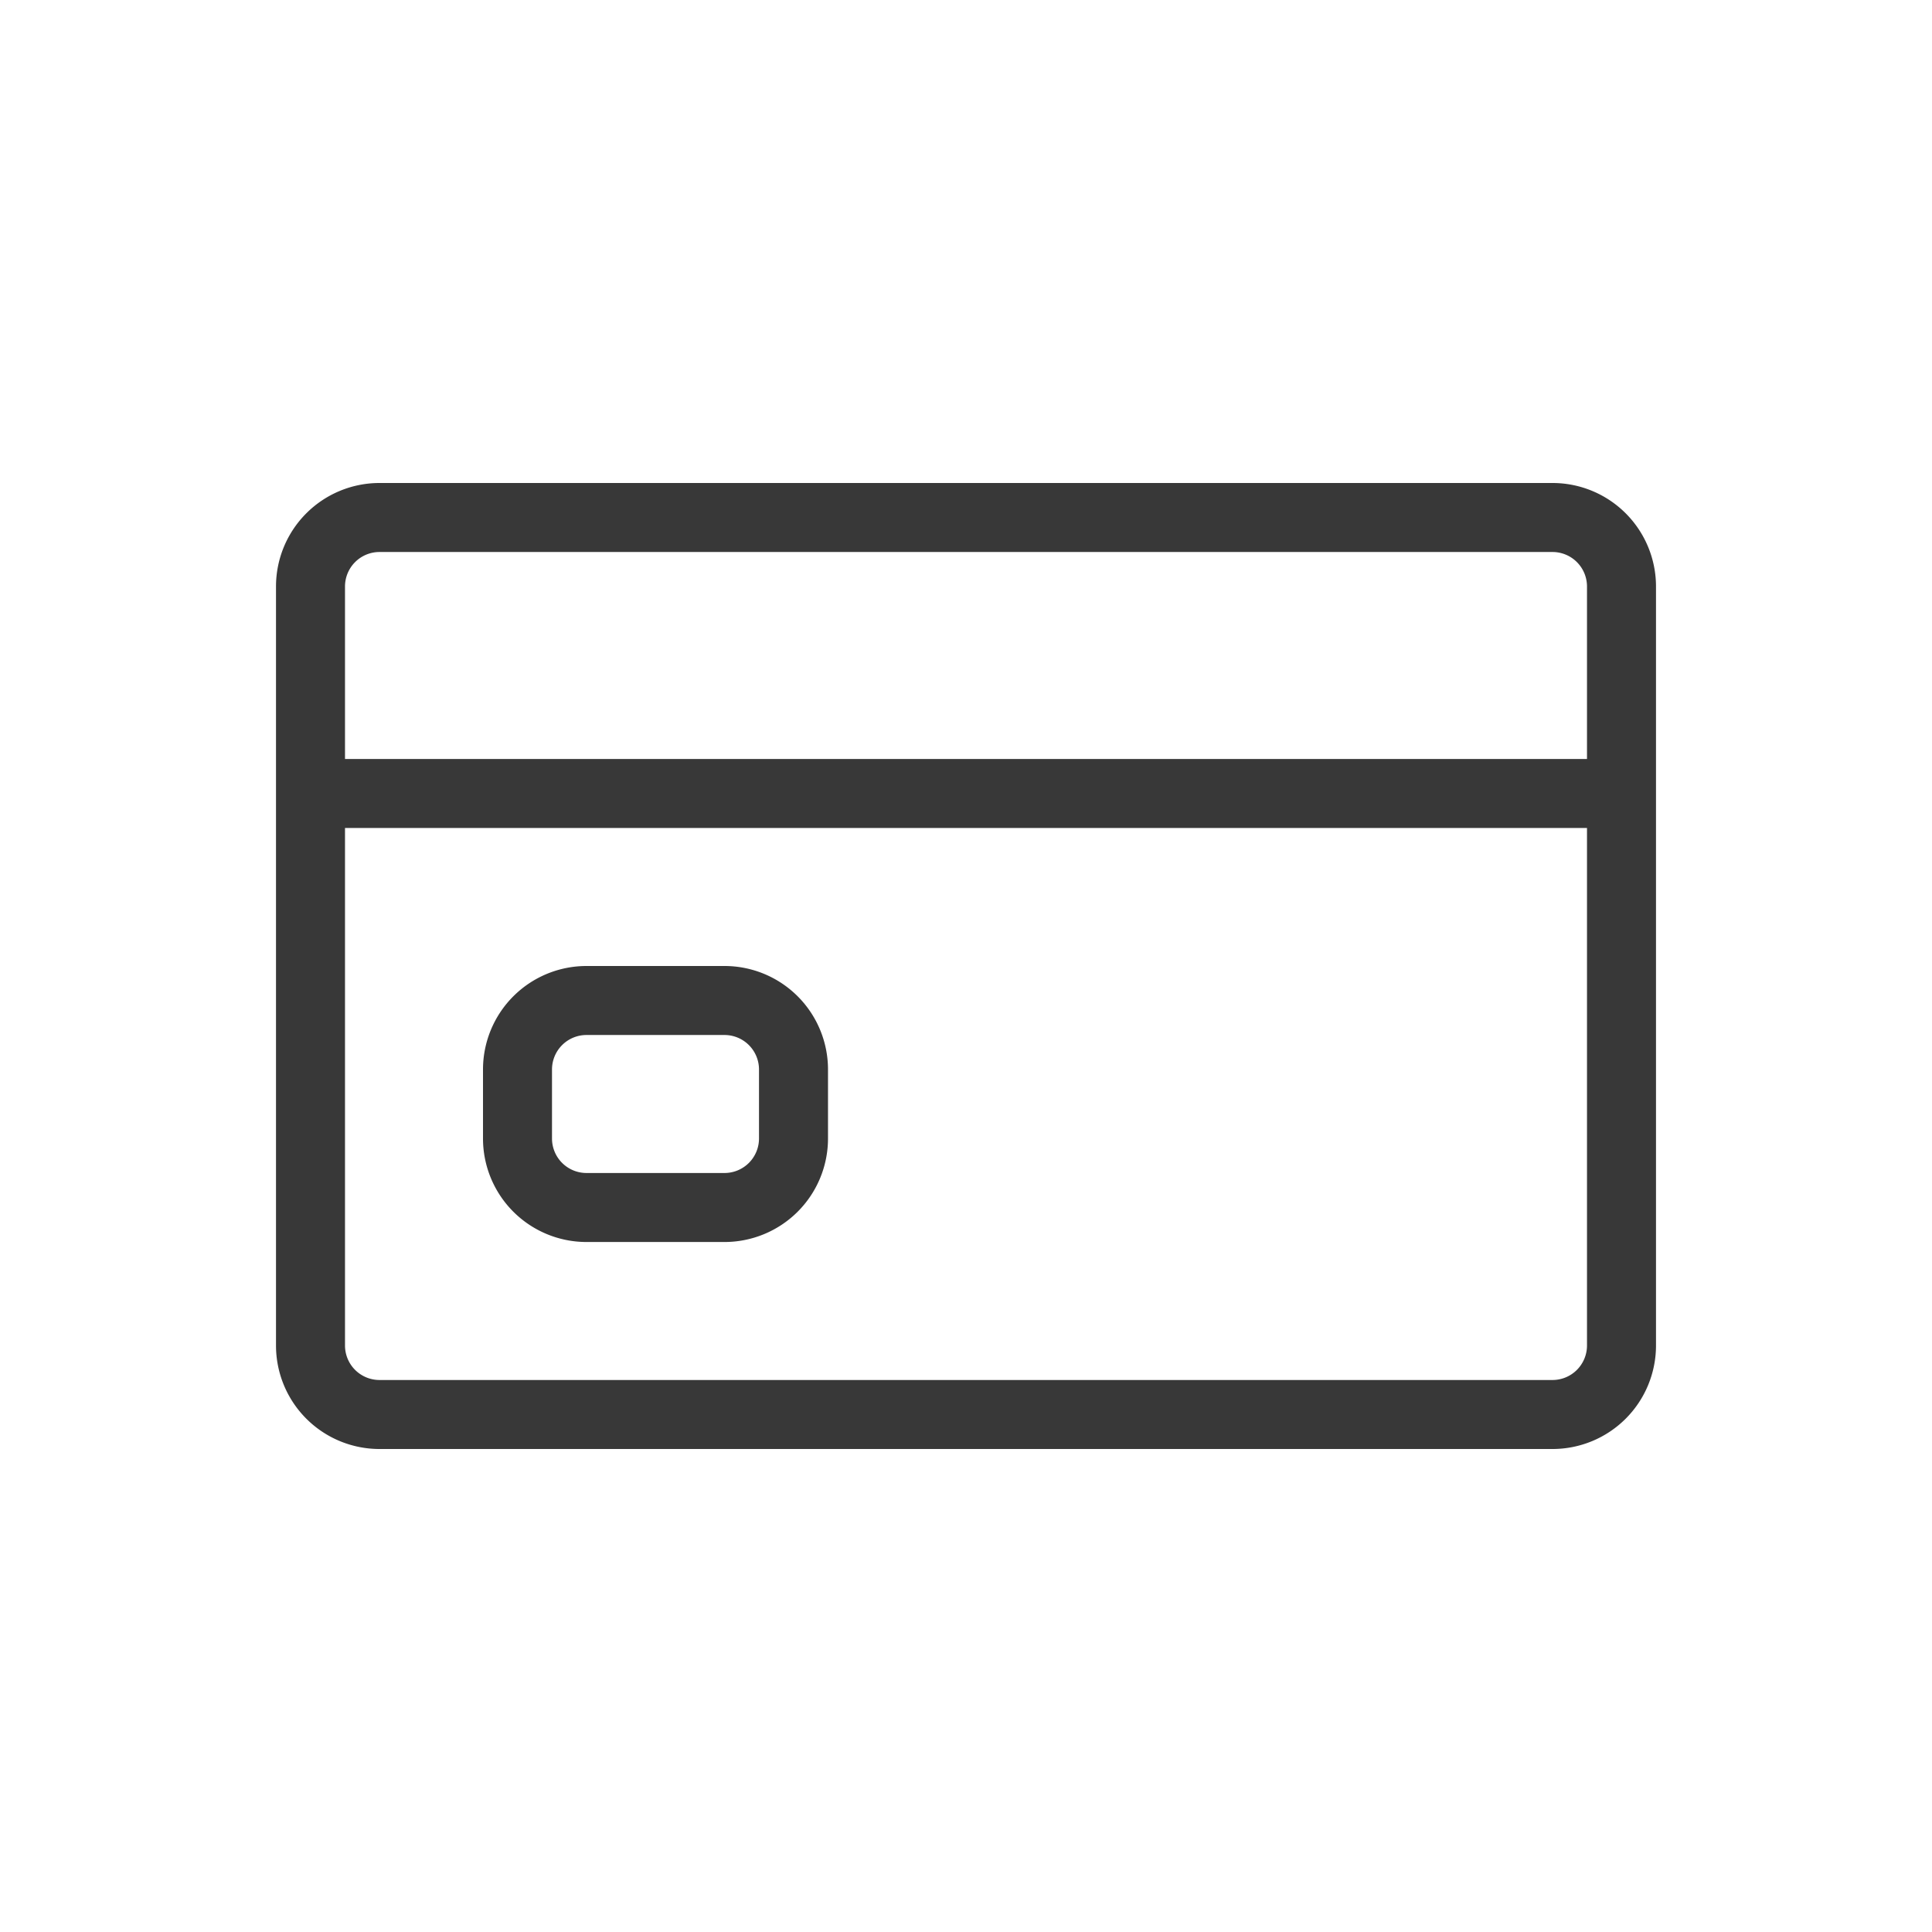 <svg xmlns="http://www.w3.org/2000/svg" width="28" height="28" fill="none" viewBox="0 0 28 28">
  <path fill="#383838" d="M22.5 7A1.5 1.5 0 0 1 24 8.5v11a1.5 1.5 0 0 1-1.5 1.5h-17A1.5 1.5 0 0 1 4 19.5v-11A1.5 1.5 0 0 1 5.5 7h17ZM5 19.5a.5.5 0 0 0 .5.5h17a.5.5 0 0 0 .5-.5V12H5v7.5Zm5.5-5.5a1.5 1.5 0 0 1 1.5 1.5v1a1.5 1.5 0 0 1-1.5 1.5h-2A1.5 1.5 0 0 1 7 16.5v-1A1.5 1.5 0 0 1 8.5 14h2Zm-2 1a.5.5 0 0 0-.5.5v1a.5.5 0 0 0 .5.5h2a.5.5 0 0 0 .5-.5v-1a.5.5 0 0 0-.5-.5h-2Zm-3-7a.5.5 0 0 0-.5.5V11h18V8.5a.5.5 0 0 0-.5-.5h-17Z"/>
</svg>
